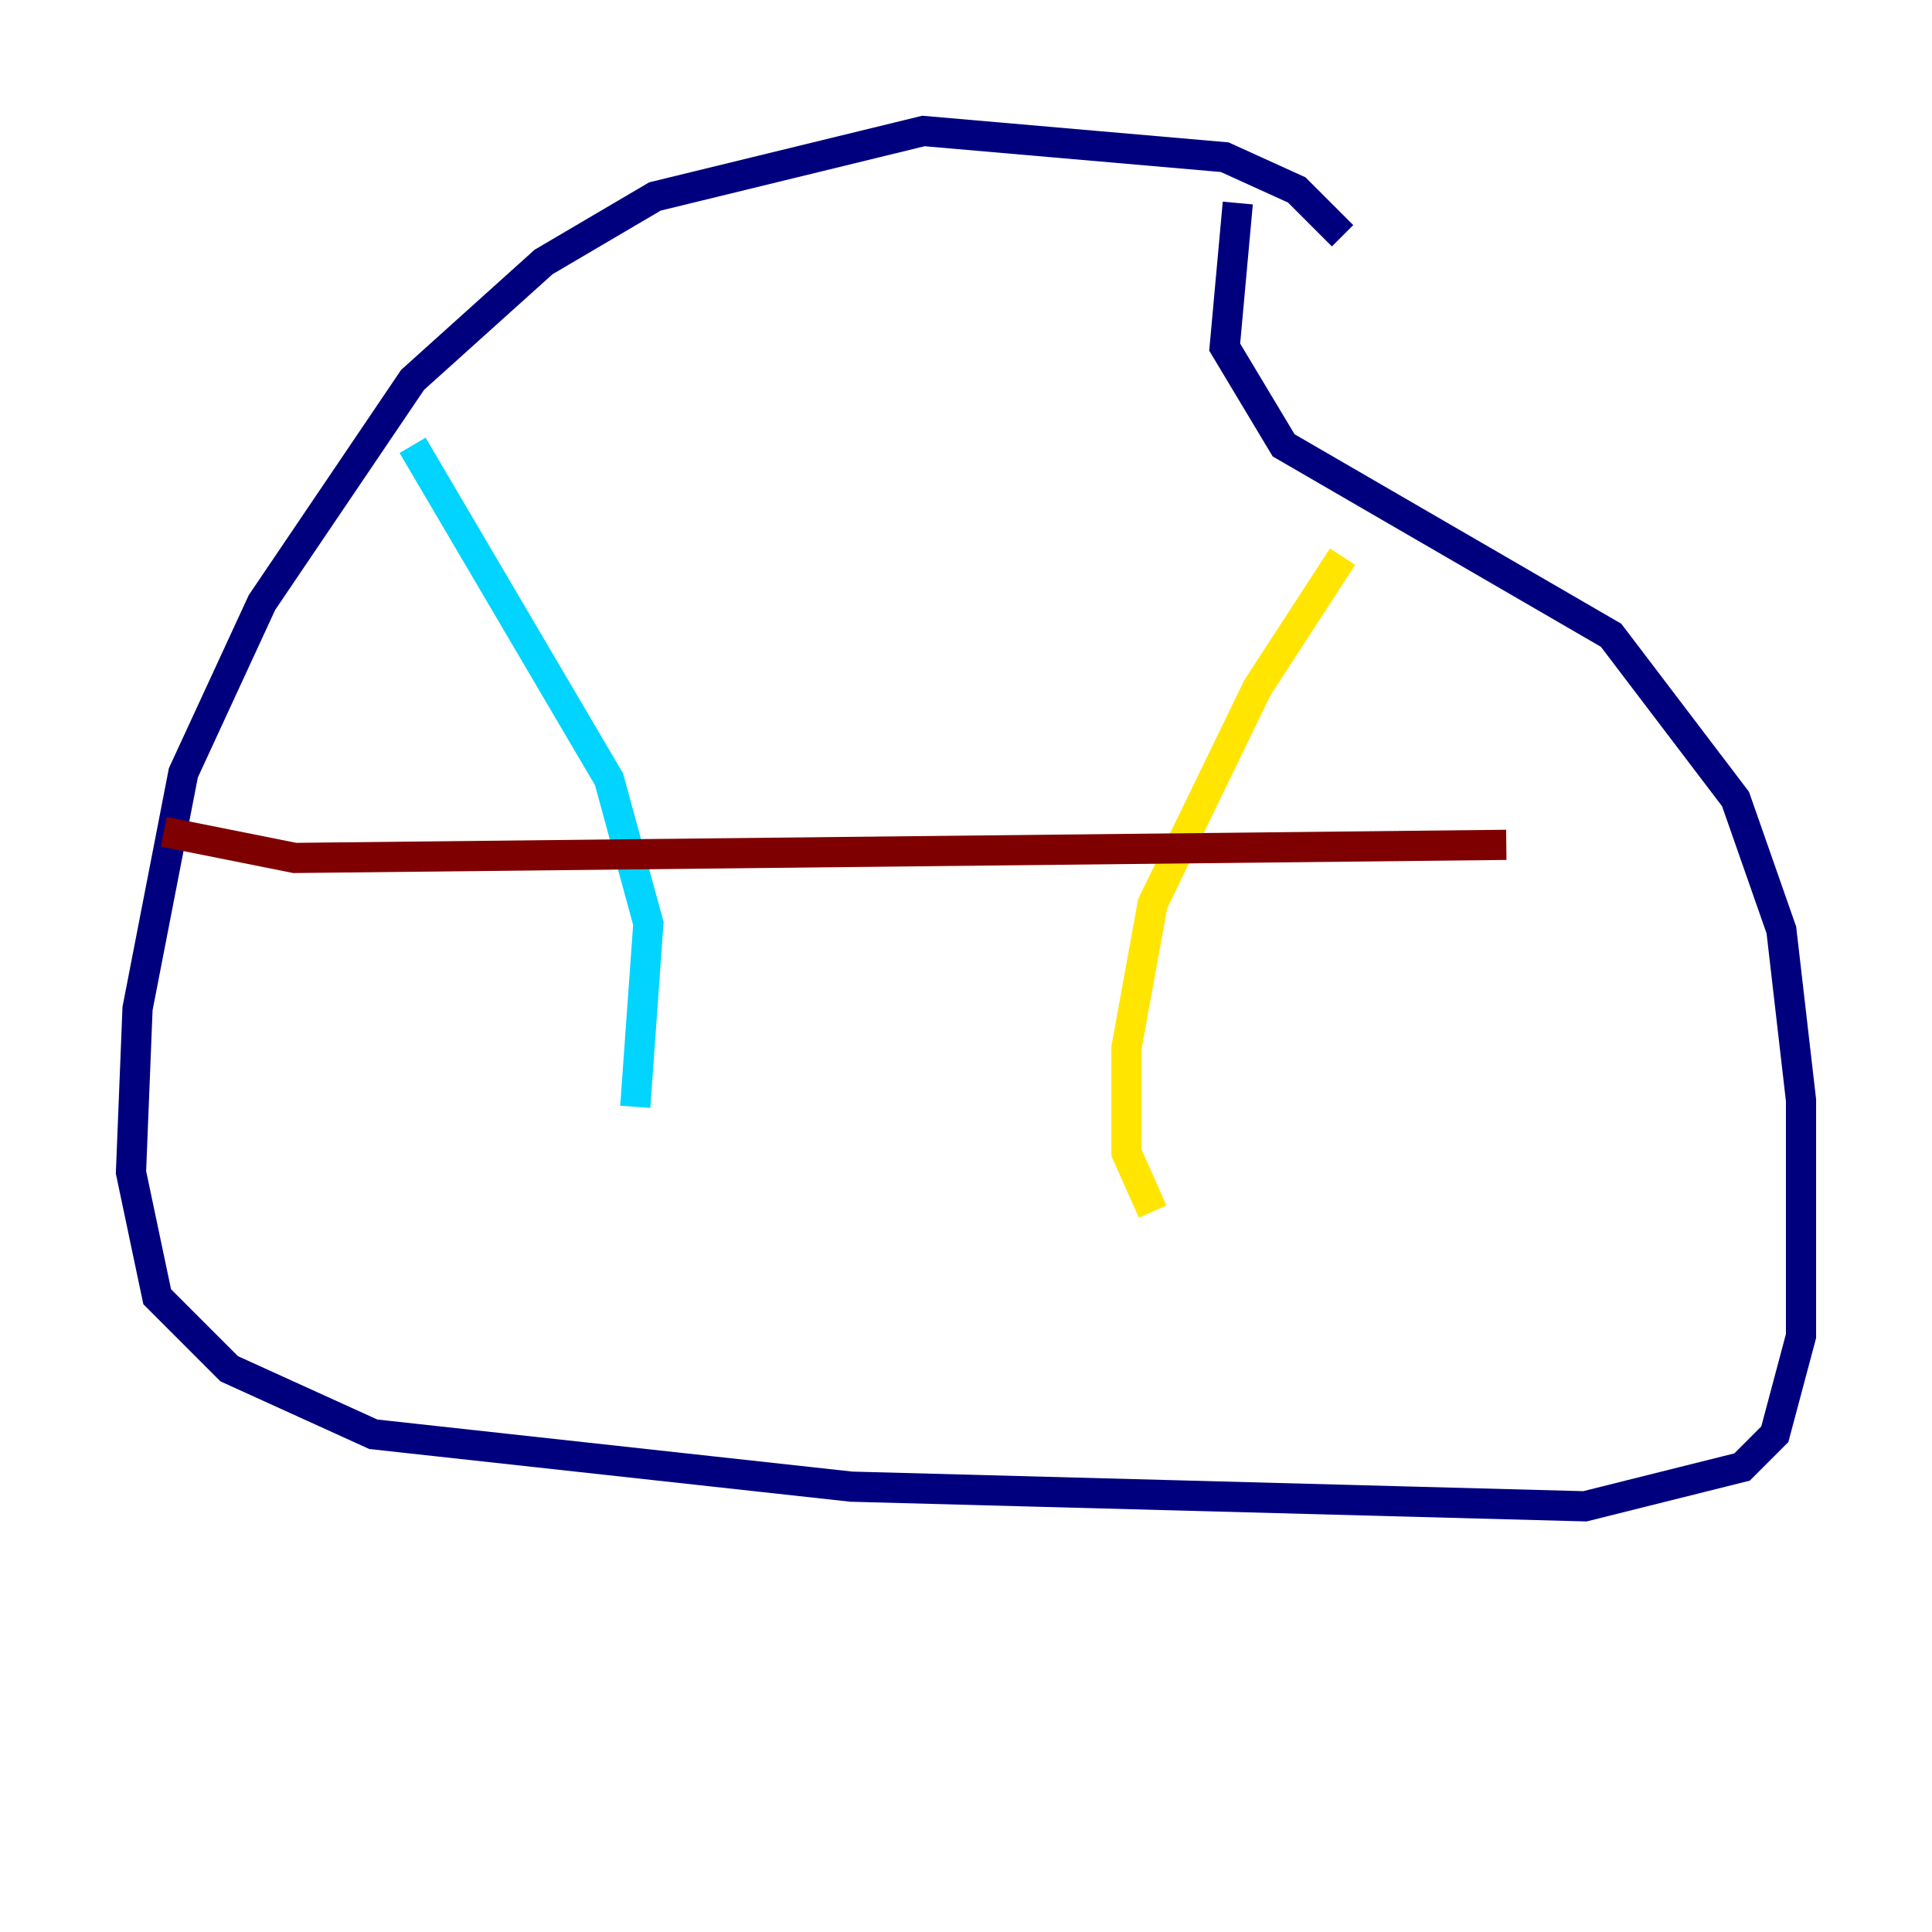 <?xml version="1.0" encoding="utf-8" ?>
<svg baseProfile="tiny" height="128" version="1.2" viewBox="0,0,128,128" width="128" xmlns="http://www.w3.org/2000/svg" xmlns:ev="http://www.w3.org/2001/xml-events" xmlns:xlink="http://www.w3.org/1999/xlink"><defs /><polyline fill="none" points="88.949,15.62 85.912,12.583 81.139,10.414 61.18,8.678 43.39,13.017 36.014,17.356 27.336,25.166 17.356,39.919 12.149,51.2 9.112,66.82 8.678,77.668 10.414,85.912 15.186,90.685 24.732,95.024 56.407,98.495 105.003,99.797 115.417,97.193 117.586,95.024 119.322,88.515 119.322,72.895 118.02,61.614 114.983,52.936 106.739,42.088 85.044,29.505 81.139,22.997 82.007,13.451" stroke="#00007f" stroke-width="2" /><polyline fill="none" points="27.336,29.505 40.352,51.634 42.956,61.18 42.088,73.329" stroke="#00d4ff" stroke-width="2" /><polyline fill="none" points="88.949,36.881 83.308,45.559 76.366,59.878 74.63,69.424 74.63,76.366 76.366,80.271" stroke="#ffe500" stroke-width="2" /><polyline fill="none" points="10.848,55.105 19.525,56.841 99.797,55.973" stroke="#7f0000" stroke-width="2" /></svg>